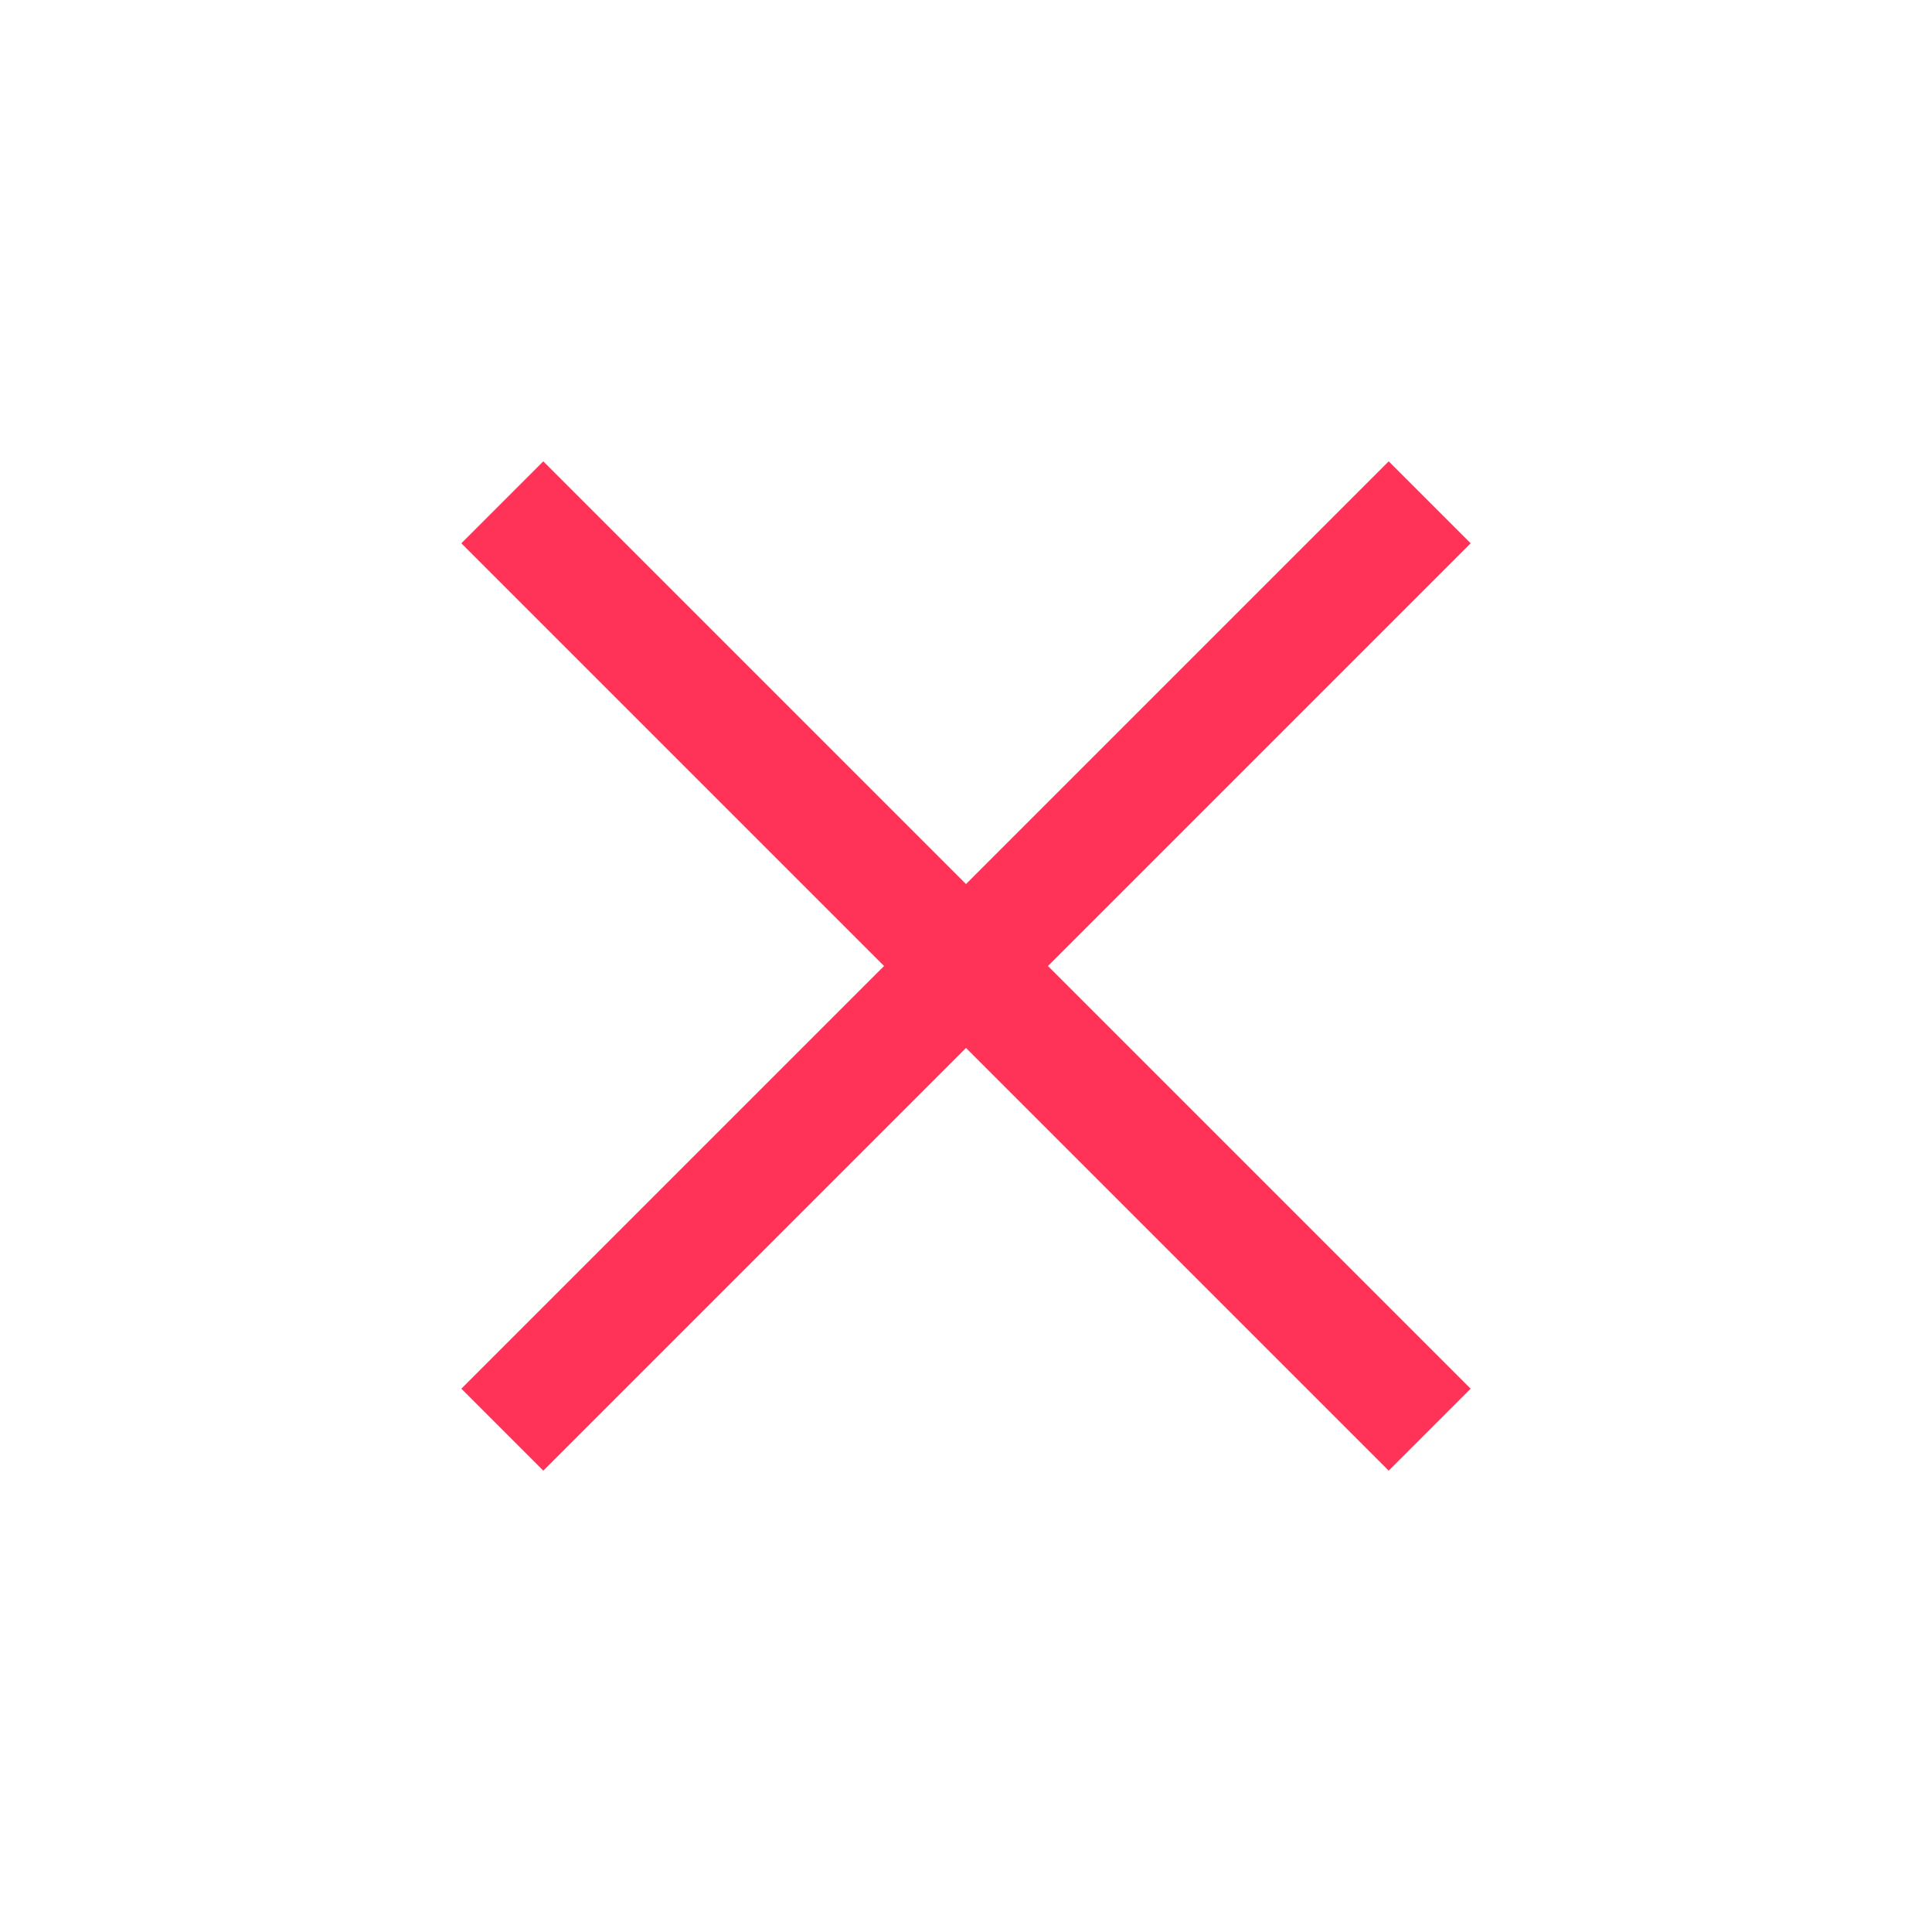 <?xml version="1.0" encoding="UTF-8" standalone="no"?>
<!-- Created with Inkscape (http://www.inkscape.org/) -->

<svg
   xmlns:dc="http://purl.org/dc/elements/1.1/"
   xmlns:cc="http://creativecommons.org/ns#"
   xmlns:rdf="http://www.w3.org/1999/02/22-rdf-syntax-ns#"
   xmlns:svg="http://www.w3.org/2000/svg"
   xmlns="http://www.w3.org/2000/svg"
   xmlns:sodipodi="http://sodipodi.sourceforge.net/DTD/sodipodi-0.dtd"
   xmlns:inkscape="http://www.inkscape.org/namespaces/inkscape"
   width="500"
   height="500"
   id="svg2"
   version="1.1"
   inkscape:version="0.48.2 r9819"
   sodipodi:docname="cancel.svg">
  <defs
     id="defs4" />
  <sodipodi:namedview
     id="base"
     pagecolor="#ffffff"
     bordercolor="#666666"
     borderopacity="1.0"
     inkscape:pageopacity="0.0"
     inkscape:pageshadow="2"
     inkscape:zoom="3.1704766"
     inkscape:cx="298.01166"
     inkscape:cy="250"
     inkscape:document-units="px"
     inkscape:current-layer="layer1"
     showgrid="false"
     inkscape:window-width="1440"
     inkscape:window-height="856"
     inkscape:window-x="1280"
     inkscape:window-y="22"
     inkscape:window-maximized="1" />
  <g
     inkscape:label="Layer 1"
     inkscape:groupmode="layer"
     id="layer1"
     transform="translate(0,-552.362)">
    <g
       id="g2996"
       style="stroke-width:30;stroke-miterlimit:4;stroke-dasharray:none;stroke:#ff3258;stroke-opacity:1">
      <g
         id="g2992"
         style="stroke-width:30;stroke-miterlimit:4;stroke-dasharray:none;stroke:#ff3258;stroke-opacity:1">
        <path
           style="fill:none;stroke:#ff3258;stroke-width:30;stroke-linecap:butt;stroke-linejoin:miter;stroke-miterlimit:4;stroke-opacity:1;stroke-dasharray:none"
           d="M 130,130 370,370"
           id="path2988"
           inkscape:connector-curvature="0"
           transform="translate(0,552.362)"
           sodipodi:nodetypes="cc" />
        <path
           style="fill:none;stroke:#ff3258;stroke-width:30;stroke-linecap:butt;stroke-linejoin:miter;stroke-miterlimit:4;stroke-opacity:1;stroke-dasharray:none"
           d="M 130,370 370,130"
           id="path2990"
           inkscape:connector-curvature="0"
           transform="translate(0,552.362)"
           sodipodi:nodetypes="cc" />
      </g>
    </g>
  </g>
</svg>
